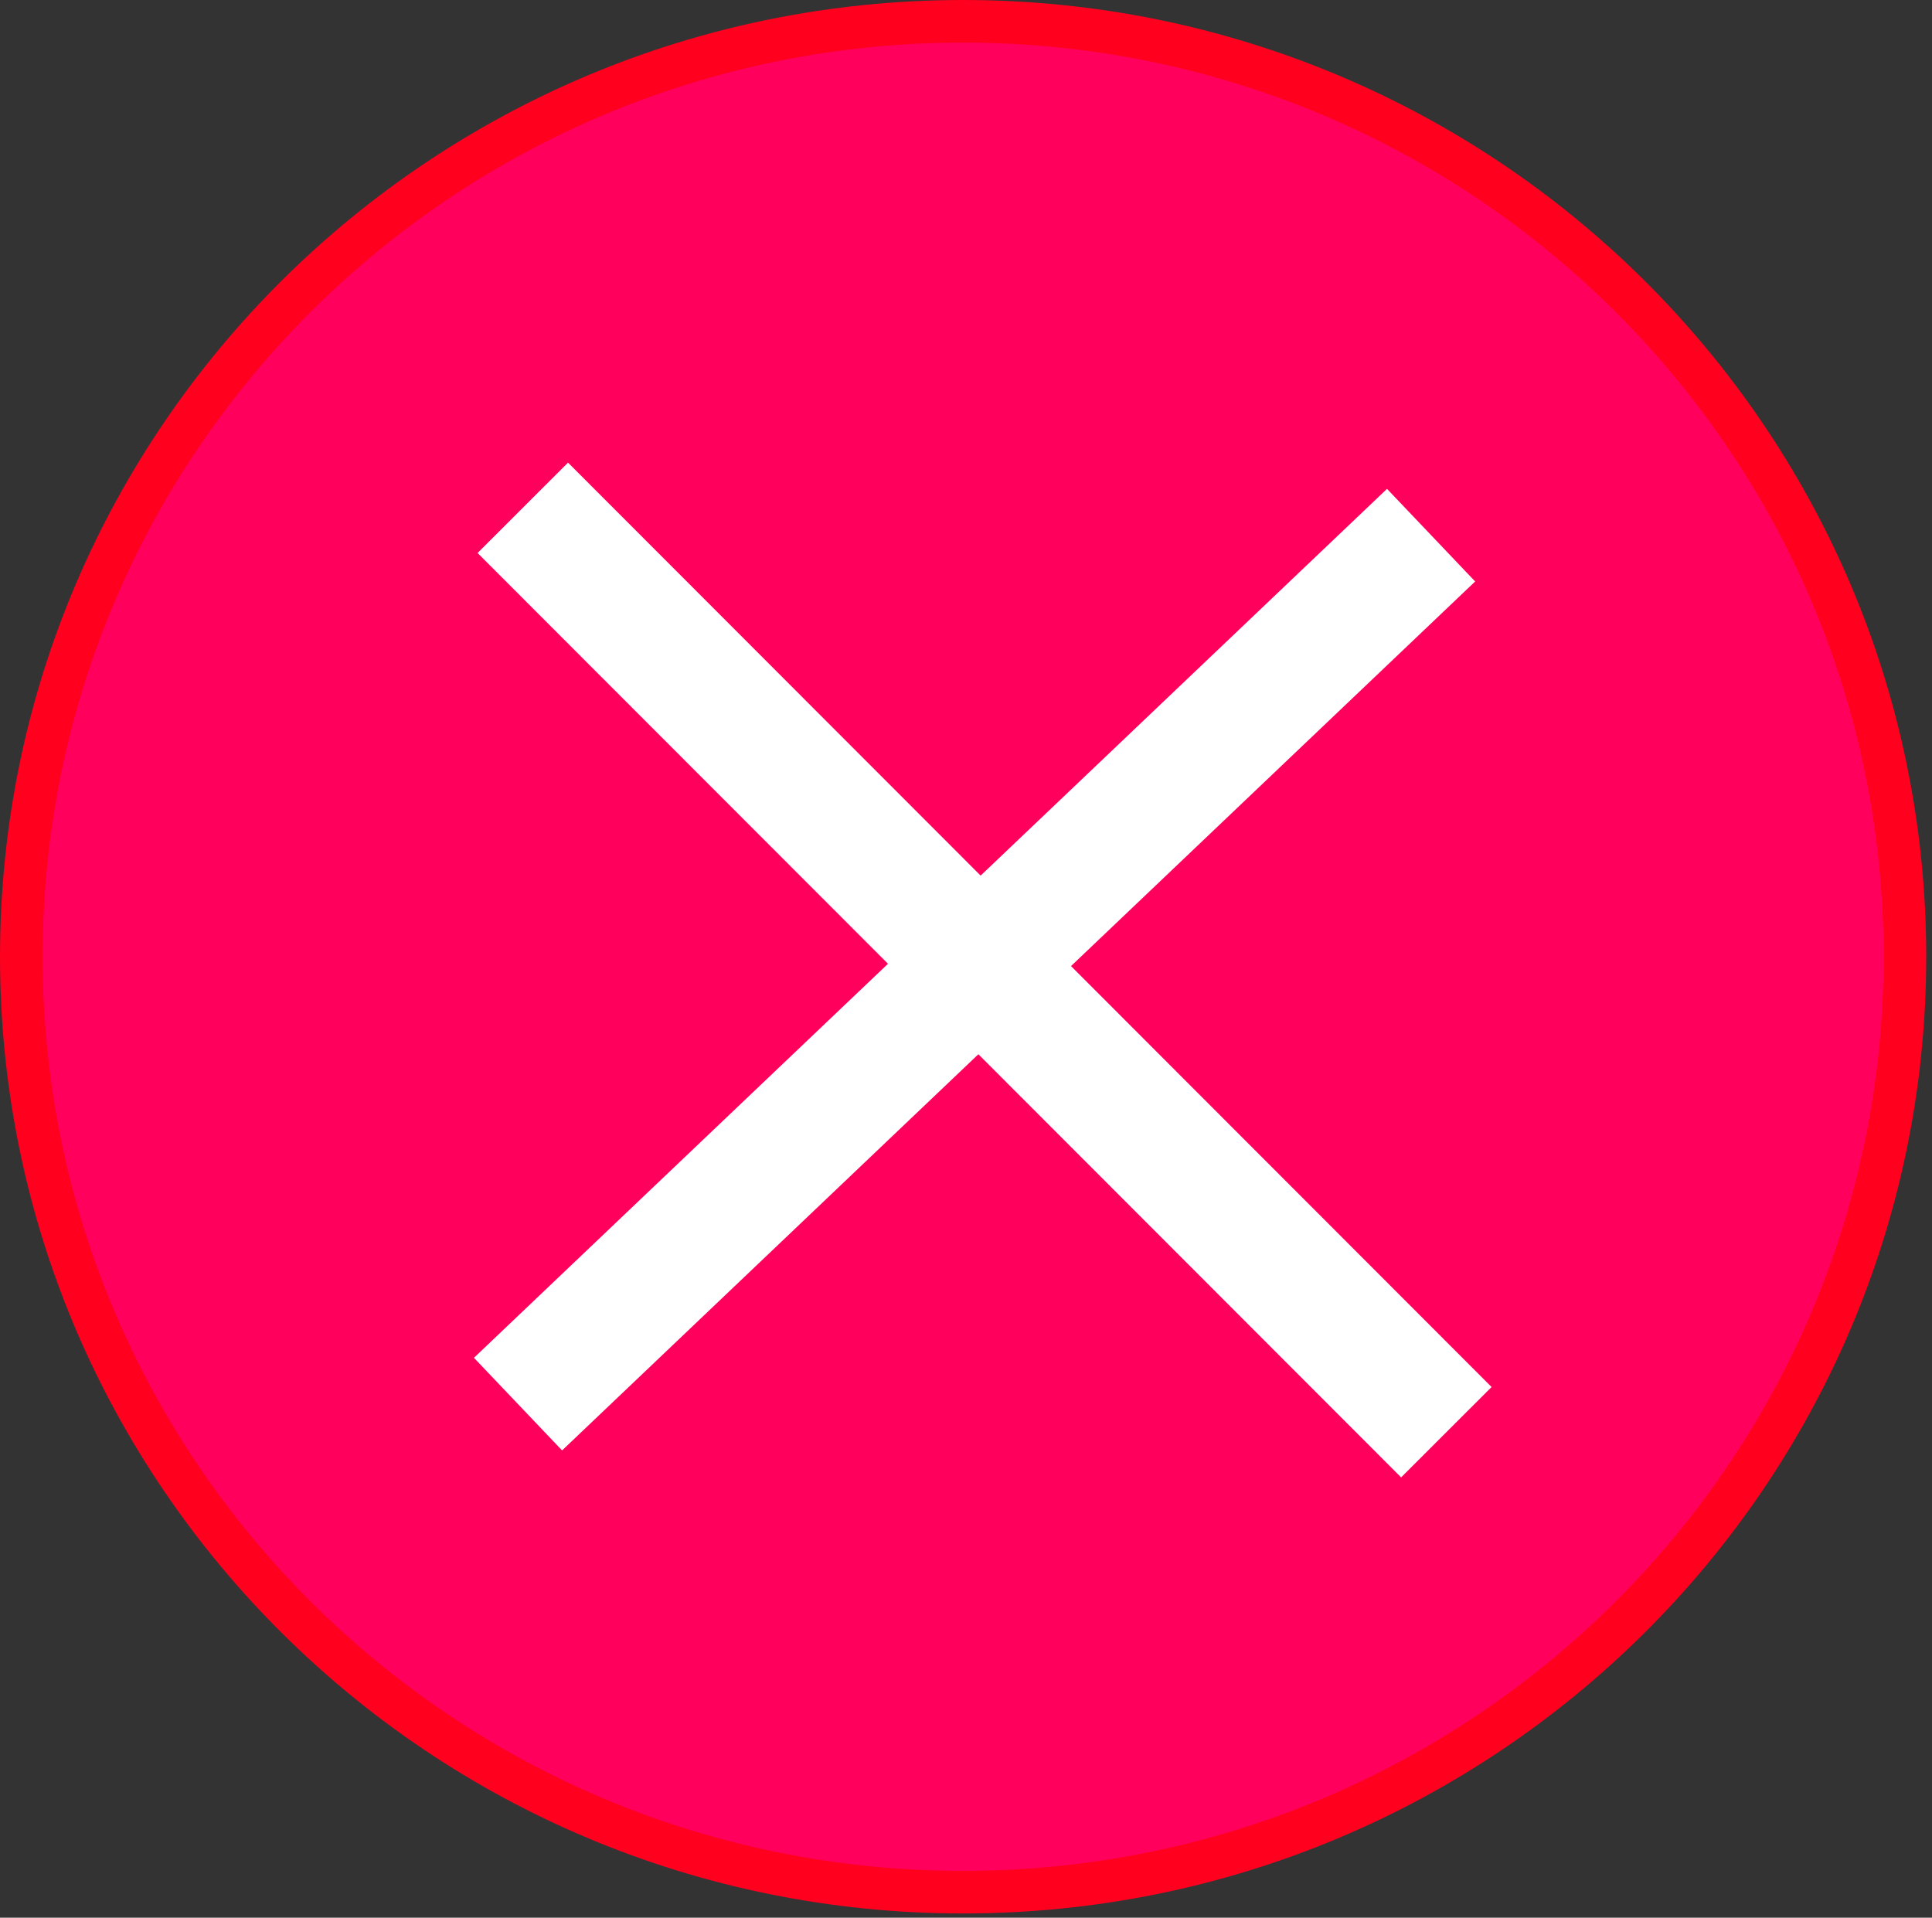 <svg width="136" height="135" viewBox="0 0 136 135" fill="none" xmlns="http://www.w3.org/2000/svg">
<rect x="0" y="0" width="136" height="135" fill="#333333" stroke="none"/>
<path d="M134.093 67.351C134.093 103.71 104.42 133.202 67.796 133.202C31.172 133.202 1.5 103.71 1.5 67.351C1.5 30.992 31.172 1.5 67.796 1.5C104.42 1.5 134.093 30.992 134.093 67.351Z" fill="#FF015C" stroke="#FF001F" stroke-width="3"/>
<line x1="100.739" y1="37.674" x2="36.465" y2="98.845" stroke="white" stroke-width="9"/>
<line x1="36.802" y1="35.748" x2="101.813" y2="100.822" stroke="white" stroke-width="9"/>
</svg>